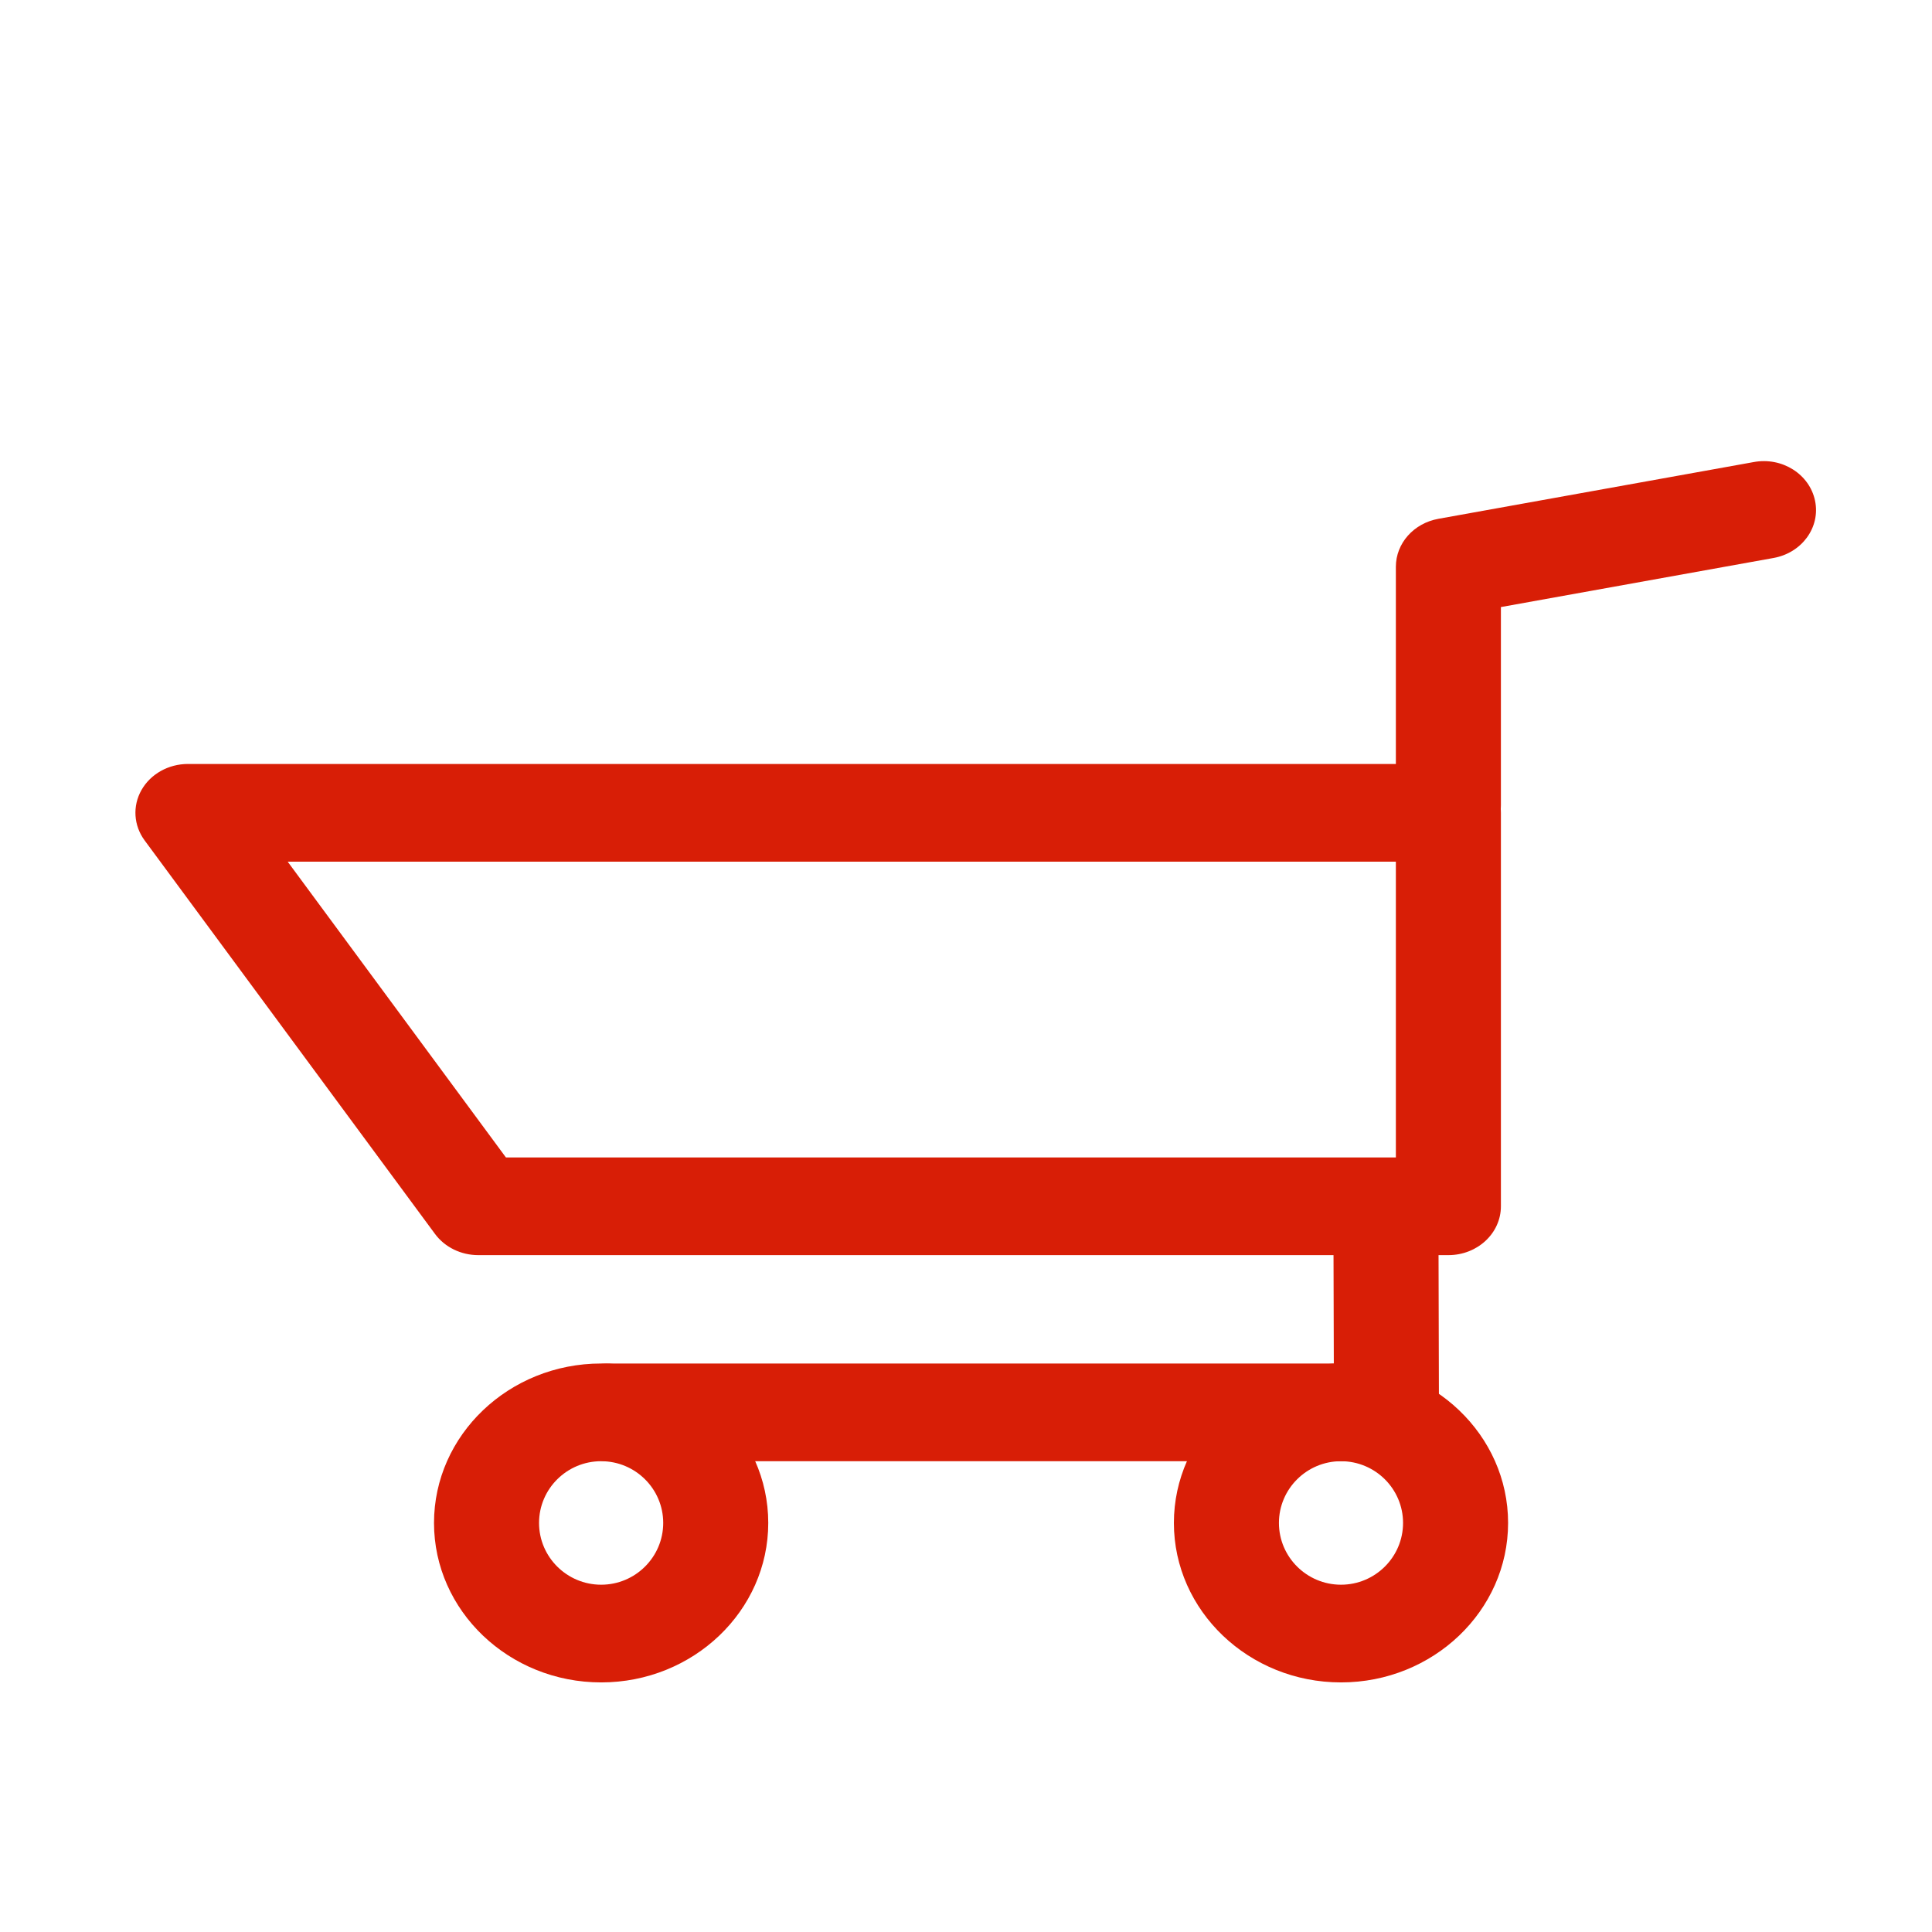 <?xml version="1.0" standalone="no"?>
<!DOCTYPE svg PUBLIC "-//W3C//DTD SVG 1.1//EN" "http://www.w3.org/Graphics/SVG/1.1/DTD/svg11.dtd">
<svg t="1582189112858" class="icon" viewBox="0 0 1024 1024" version="1.1" xmlns="http://www.w3.org/2000/svg" 
p-id="7609" xmlns:xlink="http://www.w3.org/1999/xlink" width="200" height="200"><defs>
<style type="text/css"></style></defs>
<path d="M767.676 665.244l-514.181 0c-9.162 0-17.752-4.201-22.947-11.252L76.661 445.445c-5.84-7.915-6.496-18.204-1.682-26.699 4.81-8.493 14.297-13.828 24.626-13.828l668.071 0c15.388 0 27.836 11.578 27.836 25.892l0 208.543C795.513 653.663 783.064 665.244 767.676 665.244zM268.146 613.462l471.693 0L739.839 456.701 152.479 456.701 268.146 613.462z" p-id="7610" fill="#d81e06"></path><path d="M734.838 774.469 322.296 774.469c-15.385 0-27.836-11.578-27.836-25.891 0-14.307 12.451-25.893 27.836-25.893l384.654 0-0.218-78.331c-0.029-14.284 12.394-25.916 27.779-25.938 0 0 0.028 0 0.055 0 15.333 0 27.81 11.556 27.837 25.84l0.27 104.273c0.029 6.88-2.905 13.477-8.123 18.329C749.329 771.738 742.232 774.469 734.838 774.469z" p-id="7611" fill="#d81e06"></path><path d="M767.676 452.627c-15.384 0-27.837-11.578-27.837-25.89L739.839 300.393c0-12.415 9.46-23.06 22.536-25.411l167.018-30.06c15.194-2.861 29.712 6.444 32.621 20.478 2.936 14.058-6.931 27.635-22.02 30.343l-144.483 26.014 0 104.979C795.513 441.049 783.064 452.627 767.676 452.627z" p-id="7612" fill="#d81e06"></path><path d="M318.627 891.712c-48.852 0-88.593-37.926-88.593-84.524 0-46.599 39.741-84.502 88.593-84.502 48.82 0 88.564 37.902 88.564 84.502C407.191 853.786 367.446 891.712 318.627 891.712zM318.627 774.469c-18.158 0-32.921 14.666-32.921 32.719s14.763 32.743 32.921 32.743c18.131 0 32.889-14.69 32.889-32.743S336.757 774.469 318.627 774.469z" p-id="7613" fill="#d81e06"></path><path d="M710.753 891.712c-48.821 0-88.566-37.926-88.566-84.524 0-46.599 39.745-84.502 88.566-84.502 48.82 0 88.566 37.902 88.566 84.502C799.319 853.786 759.573 891.712 710.753 891.712zM710.753 774.469c-18.132 0-32.893 14.666-32.893 32.719s14.761 32.743 32.893 32.743c18.133 0 32.895-14.69 32.895-32.743S728.886 774.469 710.753 774.469z" 
p-id="7614" fill="#d81e06"></path></svg>